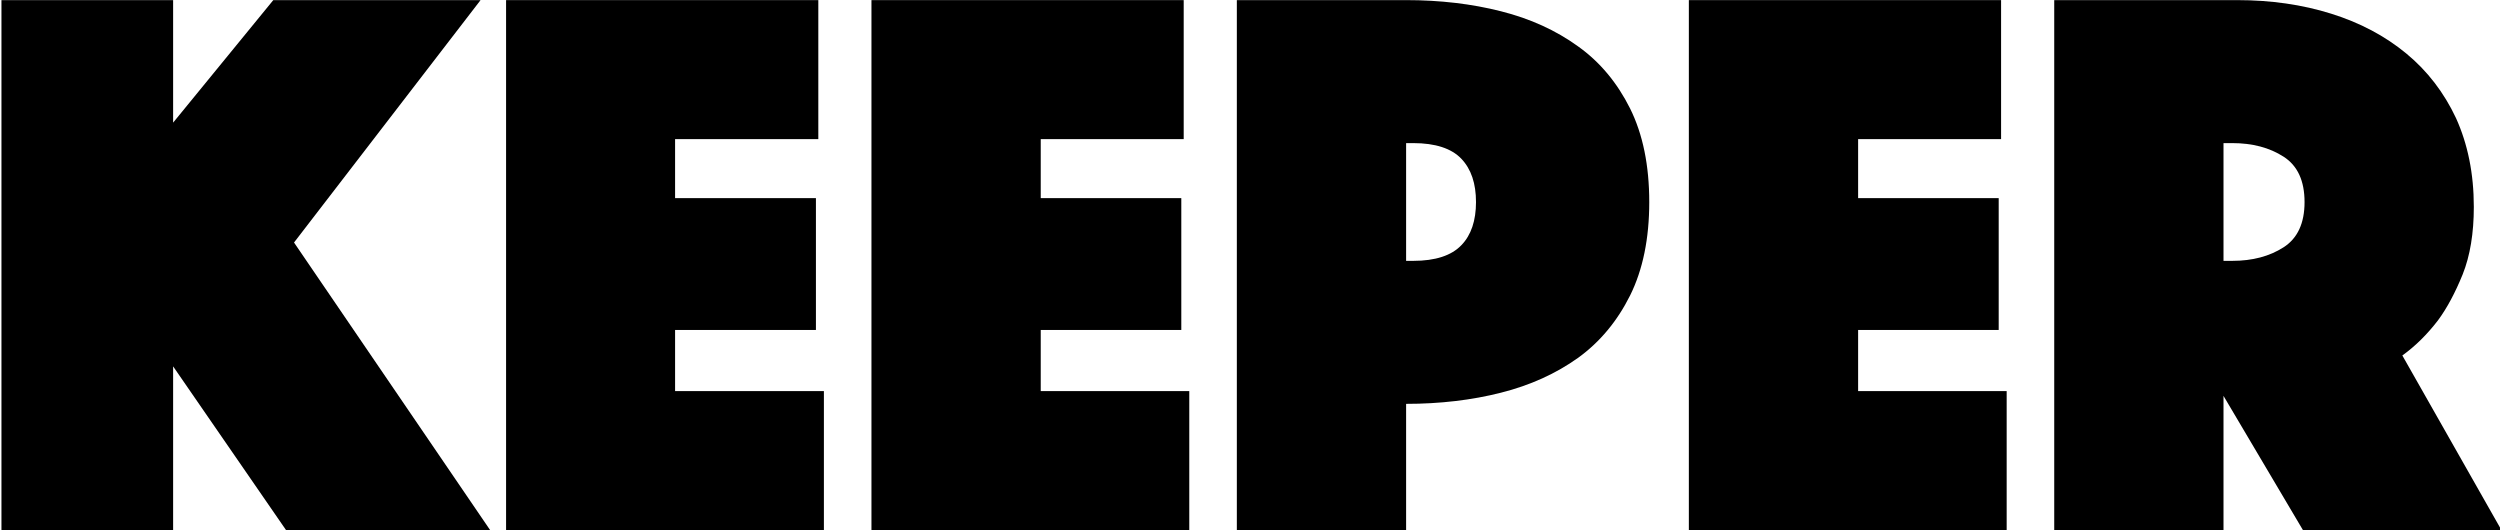 <?xml version="1.0" encoding="UTF-8" standalone="no"?>
<!DOCTYPE svg PUBLIC "-//W3C//DTD SVG 1.1//EN" "http://www.w3.org/Graphics/SVG/1.1/DTD/svg11.dtd">
<svg width="100%" height="100%" viewBox="0 0 4000 848" version="1.1"
    xmlns="http://www.w3.org/2000/svg" xmlns:xlink="http://www.w3.org/1999/xlink"
    xml:space="preserve" xmlns:serif="http://www.serif.com/"
    style="fill-rule:evenodd;clip-rule:evenodd;stroke-linejoin:round;stroke-miterlimit:2;">
    <g transform="matrix(1,0,0,1,-38327,-8406)">
        <g id="storied-name-black" serif:id="storied name black" transform="matrix(1,0,0,0.212,38327,8406)">
            <g clip-path="url(#_clip1)">
                <g transform="matrix(42.517,0,0,200.6,-332646,-639191)">
                    <g>
                        <path d="M7823.89,3186.4L7830.35,3186.4L7830.35,3191.01L7834.12,3186.4L7841.92,3186.4L7834.9,3195.52L7842.28,3206.34L7834.6,3206.34L7830.35,3200.18L7830.35,3206.34L7823.89,3206.34L7823.89,3186.4Z" style="fill:#000   ;fill-rule:nonzero;"/>
                        <path d="M7842.88,3186.4L7854.63,3186.4L7854.63,3191.63L7849.24,3191.63L7849.24,3193.85L7854.54,3193.85L7854.54,3198.81L7849.24,3198.81L7849.24,3201.11L7854.84,3201.11L7854.84,3206.34L7842.88,3206.34L7842.88,3186.4Z" style="fill:#000   ;fill-rule:nonzero;"/>
                        <path d="M7856.63,3186.4L7868.38,3186.4L7868.38,3191.63L7863,3191.63L7863,3193.85L7868.29,3193.85L7868.29,3198.81L7863,3198.81L7863,3201.11L7868.59,3201.11L7868.59,3206.34L7856.63,3206.34L7856.63,3186.4Z" style="fill:#000   ;fill-rule:nonzero;"/>
                        <path d="M7885.9,3194C7885.9,3195.37 7885.66,3196.54 7885.18,3197.51C7884.7,3198.47 7884.05,3199.26 7883.22,3199.86C7882.39,3200.45 7881.43,3200.89 7880.32,3201.17C7879.22,3201.45 7878.02,3201.59 7876.75,3201.59L7876.75,3206.34L7870.38,3206.34L7870.38,3186.4L7876.75,3186.4C7878.02,3186.4 7879.22,3186.54 7880.32,3186.82C7881.43,3187.1 7882.39,3187.54 7883.22,3188.14C7884.05,3188.73 7884.7,3189.52 7885.18,3190.48C7885.66,3191.45 7885.9,3192.62 7885.9,3194ZM7876.75,3196.21L7877.02,3196.21C7877.85,3196.21 7878.46,3196.01 7878.83,3195.62C7879.2,3195.24 7879.38,3194.69 7879.38,3194C7879.38,3193.3 7879.2,3192.76 7878.83,3192.37C7878.46,3191.98 7877.85,3191.78 7877.02,3191.78L7876.75,3191.78L7876.75,3196.21Z" style="fill:#000 ;fill-rule:nonzero;"/>
                        <path d="M7887.39,3186.4L7899.14,3186.4L7899.14,3191.63L7893.76,3191.63L7893.76,3193.85L7899.05,3193.85L7899.05,3198.81L7893.76,3198.81L7893.76,3201.11L7899.35,3201.11L7899.35,3206.34L7887.39,3206.34L7887.39,3186.4Z" style="fill:#000   ;fill-rule:nonzero;"/>
                        <path d="M7901.14,3186.4L7908.02,3186.4C7909.29,3186.4 7910.48,3186.57 7911.56,3186.91C7912.65,3187.25 7913.59,3187.75 7914.39,3188.41C7915.18,3189.06 7915.81,3189.88 7916.26,3190.84C7916.7,3191.81 7916.93,3192.92 7916.93,3194.18C7916.93,3195.17 7916.79,3196.02 7916.51,3196.72C7916.23,3197.41 7915.92,3197.99 7915.58,3198.45C7915.18,3198.97 7914.74,3199.41 7914.24,3199.77L7917.97,3206.34L7910.5,3206.34L7907.51,3201.29L7907.51,3206.34L7901.14,3206.34L7901.14,3186.4ZM7907.51,3196.21L7907.84,3196.21C7908.6,3196.21 7909.24,3196.04 7909.77,3195.7C7910.3,3195.36 7910.56,3194.79 7910.56,3194C7910.56,3193.2 7910.3,3192.63 7909.77,3192.29C7909.24,3191.95 7908.6,3191.78 7907.84,3191.78L7907.51,3191.78L7907.51,3196.21Z" style="fill:#000  ;fill-rule:nonzero;"/>
                    </g>
                </g>
            </g>
        </g>
    </g>
</svg>